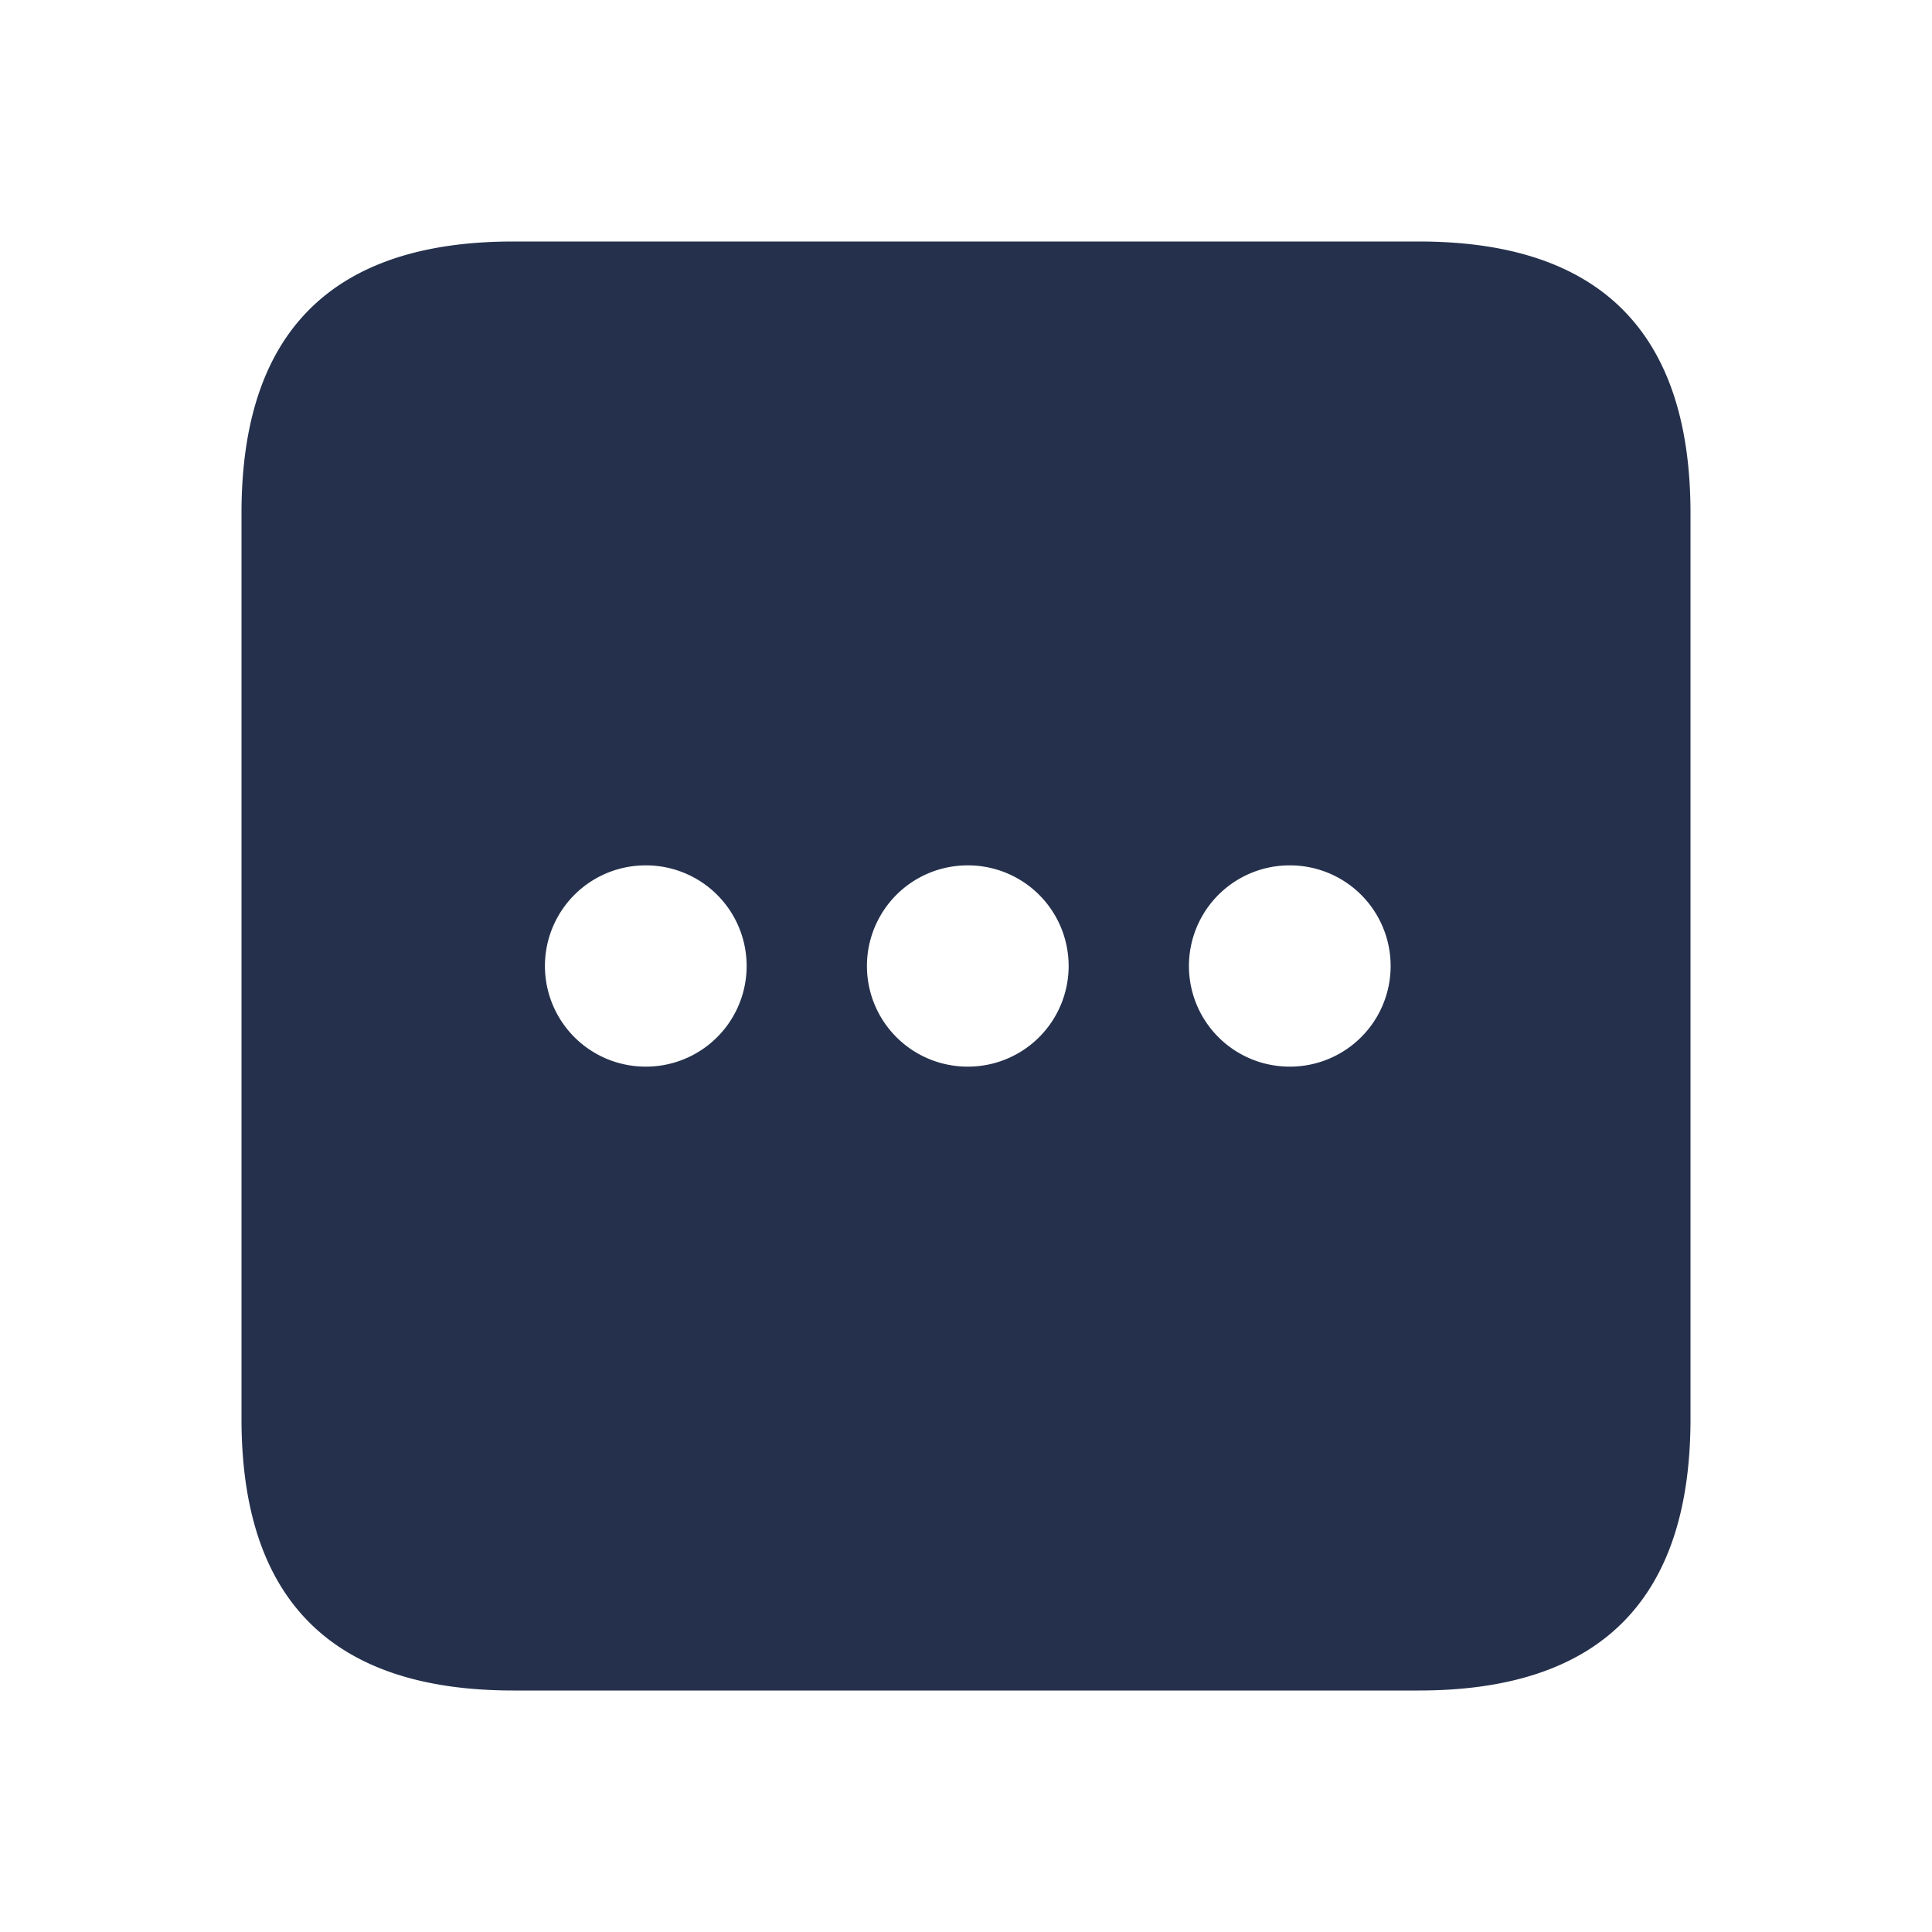 <svg id="Layer" xmlns="http://www.w3.org/2000/svg" viewBox="0 0 24 24"><defs><style>.cls-1{fill:#25314c;}</style></defs><path id="more-horizontal-square" class="cls-1" d="M17.625,3H6.375Q3,3,3,6.375v11.25Q3,21,6.375,21h11.25Q21,21,21,17.625V6.375Q21,3,17.625,3Zm-9.6,10.25a1.25,1.25,0,0,1-.011-2.5h.011a1.25,1.25,0,0,1,0,2.5Zm4,0a1.25,1.25,0,0,1-.011-2.5h.011a1.25,1.25,0,0,1,0,2.5Zm4,0a1.25,1.25,0,0,1-.011-2.5h.011a1.25,1.25,0,0,1,0,2.5Z"/></svg>